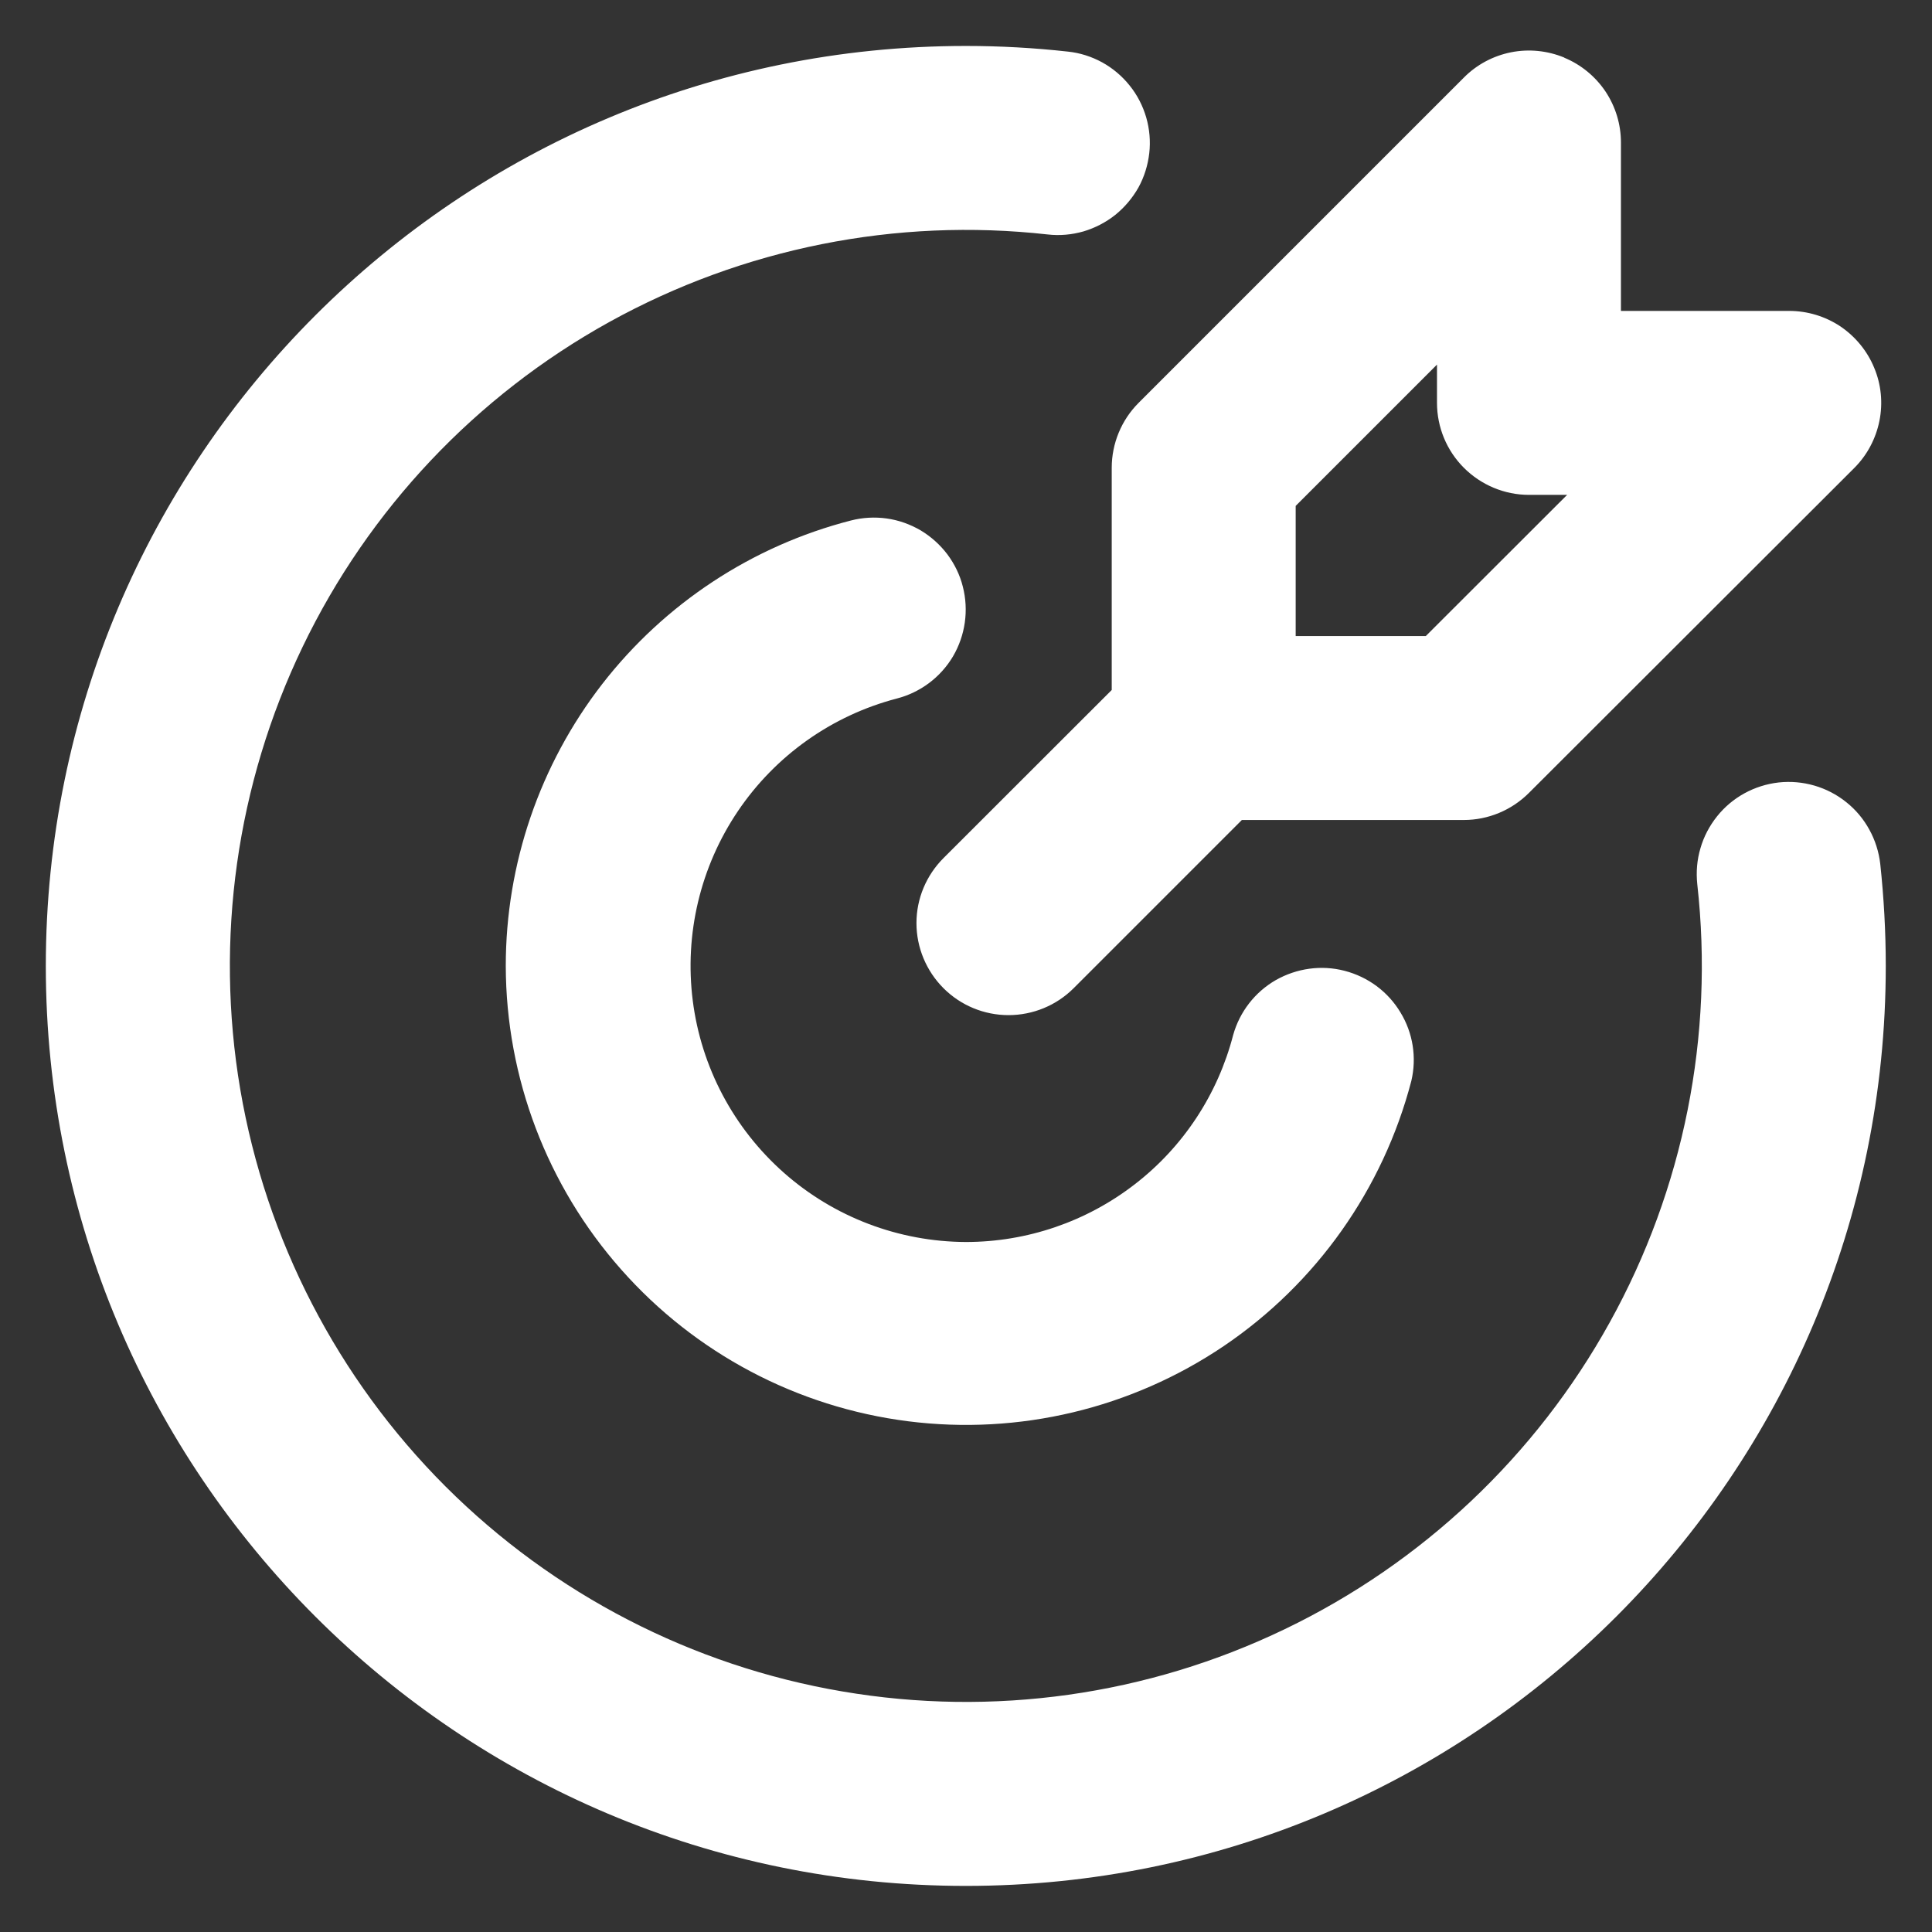 <svg width="14" height="14" viewBox="0 0 14 14" fill="none" xmlns="http://www.w3.org/2000/svg">
<rect x="0" y="0" width="14" height="14" fill="#333333" stroke="none"/>
<path d="M6.999 0.333C7.249 0.333 7.496 0.347 7.739 0.374C7.826 0.383 7.91 0.41 7.987 0.452C8.063 0.494 8.131 0.551 8.186 0.62C8.241 0.688 8.281 0.766 8.306 0.851C8.33 0.935 8.338 1.023 8.328 1.11C8.318 1.197 8.292 1.281 8.25 1.358C8.207 1.434 8.15 1.502 8.082 1.557C8.014 1.611 7.935 1.652 7.851 1.677C7.767 1.701 7.679 1.709 7.592 1.699C6.493 1.576 5.384 1.798 4.416 2.333C3.449 2.868 2.672 3.691 2.193 4.687C1.714 5.683 1.556 6.804 1.741 7.894C1.927 8.984 2.446 9.989 3.228 10.771C4.01 11.552 5.015 12.072 6.105 12.257C7.195 12.443 8.315 12.285 9.311 11.805C10.307 11.326 11.13 10.549 11.665 9.582C12.201 8.615 12.422 7.505 12.299 6.406C12.29 6.319 12.297 6.231 12.322 6.147C12.346 6.063 12.387 5.985 12.442 5.916C12.552 5.778 12.713 5.69 12.889 5.67C13.064 5.651 13.241 5.702 13.379 5.813C13.447 5.867 13.504 5.935 13.546 6.012C13.588 6.088 13.615 6.173 13.625 6.26C13.651 6.503 13.665 6.749 13.665 7C13.665 10.682 10.681 13.666 6.999 13.666C3.317 13.666 0.332 10.682 0.332 7C0.332 3.318 3.317 0.333 6.999 0.333ZM6.977 4.251C7.021 4.422 6.995 4.604 6.906 4.756C6.816 4.908 6.669 5.018 6.498 5.062C6.028 5.185 5.619 5.475 5.347 5.878C5.075 6.281 4.959 6.769 5.02 7.251C5.081 7.733 5.316 8.176 5.68 8.498C6.044 8.82 6.513 8.998 6.999 9C7.442 9 7.873 8.853 8.224 8.581C8.575 8.31 8.825 7.929 8.936 7.5C8.983 7.332 9.094 7.189 9.245 7.102C9.397 7.016 9.576 6.991 9.744 7.035C9.913 7.079 10.058 7.186 10.148 7.336C10.239 7.485 10.267 7.663 10.227 7.833C10.022 8.617 9.539 9.3 8.868 9.754C8.197 10.207 7.384 10.401 6.58 10.299C5.776 10.197 5.037 9.806 4.501 9.199C3.964 8.592 3.667 7.81 3.665 7C3.665 6.261 3.911 5.542 4.363 4.958C4.816 4.374 5.45 3.956 6.165 3.772C6.25 3.75 6.338 3.745 6.425 3.757C6.512 3.769 6.595 3.799 6.671 3.843C6.746 3.888 6.812 3.947 6.865 4.017C6.917 4.087 6.956 4.166 6.977 4.251ZM11.335 0.418C11.456 0.468 11.56 0.553 11.634 0.663C11.707 0.773 11.746 0.901 11.746 1.033V2.253H12.965C13.097 2.253 13.226 2.292 13.336 2.365C13.445 2.439 13.531 2.543 13.581 2.665C13.632 2.786 13.645 2.92 13.619 3.05C13.593 3.179 13.53 3.298 13.437 3.391L11.079 5.746C10.954 5.871 10.784 5.942 10.607 5.942H8.999L7.78 7.161C7.655 7.286 7.485 7.356 7.308 7.356C7.131 7.356 6.962 7.286 6.837 7.161C6.712 7.036 6.641 6.866 6.641 6.689C6.641 6.512 6.712 6.343 6.837 6.218L8.056 5V3.39C8.056 3.214 8.126 3.044 8.251 2.919L10.608 0.562C10.701 0.468 10.82 0.405 10.949 0.379C11.079 0.353 11.213 0.367 11.335 0.417M10.413 2.642L9.389 3.666V4.609H10.332L11.356 3.586H11.079C10.903 3.586 10.733 3.515 10.608 3.39C10.483 3.265 10.413 3.096 10.413 2.919V2.642Z" fill="white"/>
</svg>

